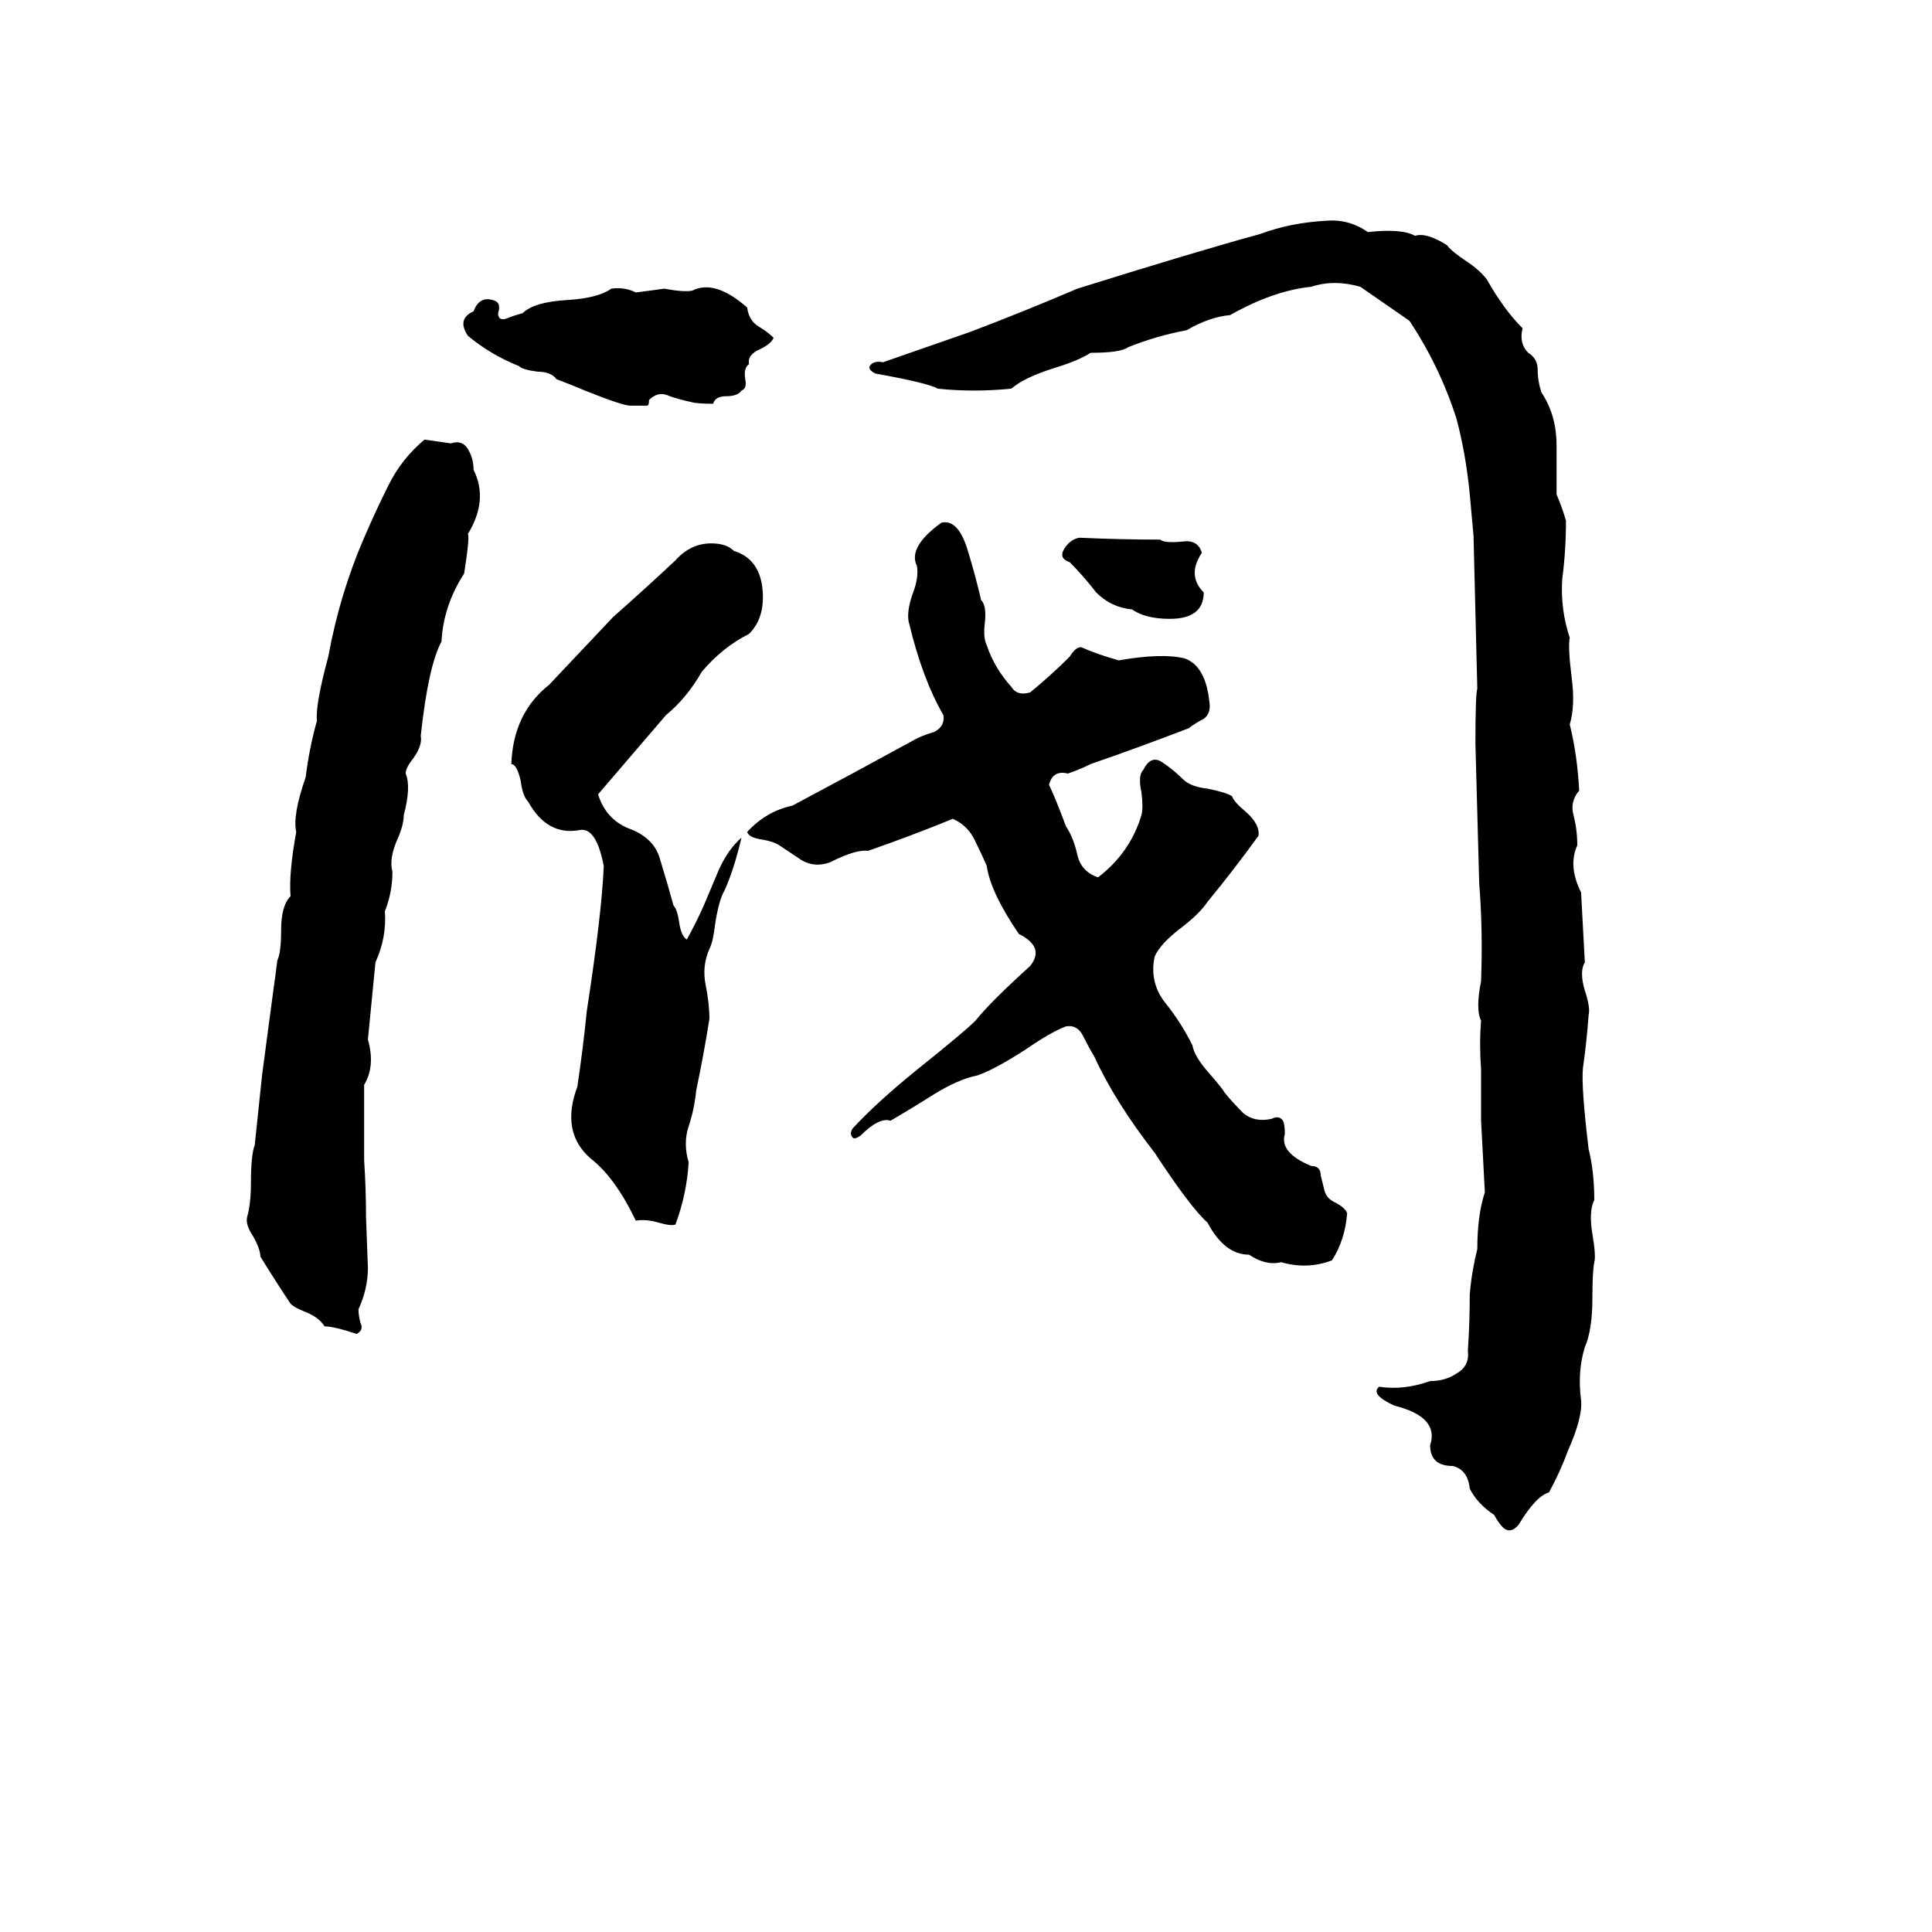 <svg xmlns="http://www.w3.org/2000/svg" viewBox="0 -800 1024 1024">
	<path fill="#000000" d="M703 -683Q715 -684 725 -677Q743 -679 750 -675Q756 -677 767 -670Q769 -667 778 -661Q784 -657 788 -652Q797 -636 807 -626Q805 -618 810 -613Q815 -610 815 -604Q815 -598 817 -592Q825 -580 825 -564Q825 -551 825 -538Q828 -531 830 -524Q830 -508 828 -493Q827 -477 832 -462Q831 -457 833 -441Q835 -426 832 -416Q836 -400 837 -381Q832 -375 834 -368Q836 -360 836 -352Q831 -341 838 -327Q839 -308 840 -290Q837 -285 840 -275Q843 -266 842 -262Q841 -248 839 -234Q838 -224 842 -191Q845 -179 845 -164Q842 -158 844 -146Q846 -134 845 -131Q844 -126 844 -112Q844 -95 840 -86Q836 -73 838 -58Q839 -49 831 -31Q827 -20 821 -9Q814 -7 805 8Q801 13 797 10Q794 7 792 3Q783 -3 779 -11Q778 -21 770 -23Q758 -23 758 -34Q763 -49 739 -55Q726 -61 731 -65Q744 -63 758 -68Q766 -68 772 -72Q779 -76 778 -84Q779 -99 779 -114Q780 -126 783 -138Q783 -156 787 -168Q786 -187 785 -206Q785 -219 785 -233Q784 -247 785 -259Q782 -265 785 -280Q786 -307 784 -332Q783 -369 782 -406Q782 -432 783 -435Q782 -475 781 -516Q780 -527 779 -538Q777 -559 772 -578Q763 -606 747 -630Q734 -639 721 -648Q707 -652 695 -648Q675 -646 652 -633Q641 -632 629 -625Q613 -622 598 -616Q594 -613 578 -613Q572 -609 559 -605Q543 -600 536 -594Q516 -592 497 -594Q492 -597 464 -602Q460 -604 461 -606Q463 -609 468 -608Q491 -616 514 -624Q543 -635 571 -647Q635 -667 668 -676Q684 -682 703 -683ZM324 -647Q331 -648 337 -645Q345 -646 352 -647Q363 -645 367 -646Q379 -652 396 -637Q397 -630 402 -627Q407 -624 410 -621Q409 -618 403 -615Q396 -612 397 -607Q394 -605 395 -599Q396 -594 393 -593Q391 -590 385 -590Q379 -590 378 -586Q369 -586 366 -587Q361 -588 355 -590Q349 -593 344 -588Q344 -585 343 -585Q338 -585 334 -585Q330 -585 310 -593Q303 -596 295 -599Q292 -603 285 -603Q277 -604 275 -606Q260 -612 248 -622Q242 -631 251 -635Q254 -643 261 -641Q266 -640 264 -634Q264 -630 268 -631Q273 -633 277 -634Q283 -640 301 -641Q317 -642 324 -647ZM225 -567Q232 -566 239 -565Q245 -567 248 -562Q251 -557 251 -551Q259 -535 248 -517Q249 -515 246 -496Q235 -479 234 -460Q227 -447 223 -410Q224 -405 219 -398Q215 -393 215 -390Q218 -383 214 -368Q214 -363 211 -356Q206 -345 208 -338Q208 -327 204 -317Q205 -303 199 -290Q197 -269 195 -249Q199 -235 193 -225Q193 -205 193 -185Q194 -170 194 -155L195 -128Q195 -117 190 -106Q190 -103 191 -99Q193 -95 189 -93Q177 -97 172 -97Q169 -102 161 -105Q156 -107 154 -109Q146 -121 138 -134Q138 -138 134 -145Q130 -151 131 -155Q133 -162 133 -173Q133 -188 135 -193Q137 -212 139 -231Q140 -238 141 -246L145 -276Q146 -283 147 -291Q149 -295 149 -307Q149 -320 154 -325Q153 -337 157 -359Q155 -368 162 -388Q164 -404 168 -418Q167 -426 174 -452Q180 -485 193 -515Q199 -529 206 -543Q213 -557 225 -567ZM499 -523Q508 -525 513 -508Q517 -495 520 -482Q523 -479 522 -470Q521 -462 523 -458Q527 -446 536 -436Q539 -431 546 -433Q557 -442 567 -452Q570 -457 573 -457Q582 -453 593 -450Q616 -454 628 -451Q639 -447 641 -428Q642 -422 638 -419Q634 -417 630 -414Q604 -404 578 -395Q572 -392 566 -390Q558 -392 556 -384Q559 -378 565 -362Q569 -356 571 -347Q573 -338 582 -335Q599 -348 605 -368Q606 -372 605 -380Q603 -389 606 -392Q610 -400 616 -396Q622 -392 627 -387Q631 -383 640 -382Q650 -380 653 -378Q654 -375 660 -370Q668 -363 667 -357Q654 -339 640 -322Q636 -316 627 -309Q615 -300 612 -293Q609 -279 618 -268Q626 -258 632 -246Q633 -240 641 -231Q648 -223 649 -221Q653 -216 659 -210Q665 -205 674 -207Q678 -209 680 -206Q681 -204 681 -199Q678 -189 695 -182Q700 -182 700 -177Q701 -173 702 -169Q703 -165 707 -163Q713 -160 714 -157Q713 -143 706 -132Q693 -127 679 -131Q671 -129 662 -135Q649 -135 640 -152Q631 -160 612 -189Q591 -216 580 -240Q577 -245 574 -251Q571 -257 565 -256Q557 -253 544 -244Q527 -233 518 -230Q508 -228 495 -220Q484 -213 472 -206Q466 -208 456 -198Q453 -196 452 -197Q450 -199 452 -202Q465 -216 486 -233Q511 -253 517 -259Q525 -269 546 -288Q554 -298 540 -305Q525 -327 523 -341Q520 -348 516 -356Q512 -363 505 -366Q483 -357 460 -349Q454 -350 440 -343Q432 -340 425 -344Q419 -348 413 -352Q410 -354 404 -355Q397 -356 396 -359Q406 -370 420 -373Q452 -390 483 -407Q488 -410 495 -412Q501 -415 500 -421Q489 -440 482 -469Q480 -475 484 -486Q487 -494 486 -500Q481 -510 499 -523ZM572 -515Q594 -514 615 -514Q617 -512 627 -513Q635 -514 637 -507Q629 -495 638 -486Q638 -472 620 -472Q607 -472 600 -477Q589 -478 581 -486Q574 -495 567 -502Q561 -504 564 -509Q567 -514 572 -515ZM271 -395Q272 -422 291 -437Q308 -455 325 -473Q342 -488 358 -503Q366 -512 377 -512Q385 -512 389 -508Q402 -504 404 -489Q406 -473 397 -464Q383 -457 372 -444Q364 -430 353 -421Q335 -400 317 -379Q321 -366 333 -361Q347 -356 350 -344Q354 -331 357 -320Q359 -318 360 -311Q361 -304 364 -302Q369 -311 373 -320Q376 -327 381 -339Q386 -350 393 -356Q389 -339 384 -328Q381 -323 379 -310Q378 -301 376 -297Q372 -288 374 -278Q376 -268 376 -260Q373 -241 369 -222Q368 -212 365 -203Q362 -194 365 -184Q364 -167 358 -151Q356 -150 349 -152Q342 -154 337 -153Q326 -176 313 -186Q297 -200 306 -224Q309 -244 311 -264Q319 -316 320 -341Q316 -362 307 -360Q290 -357 280 -375Q277 -378 276 -386Q274 -395 271 -395Z"/>
</svg>